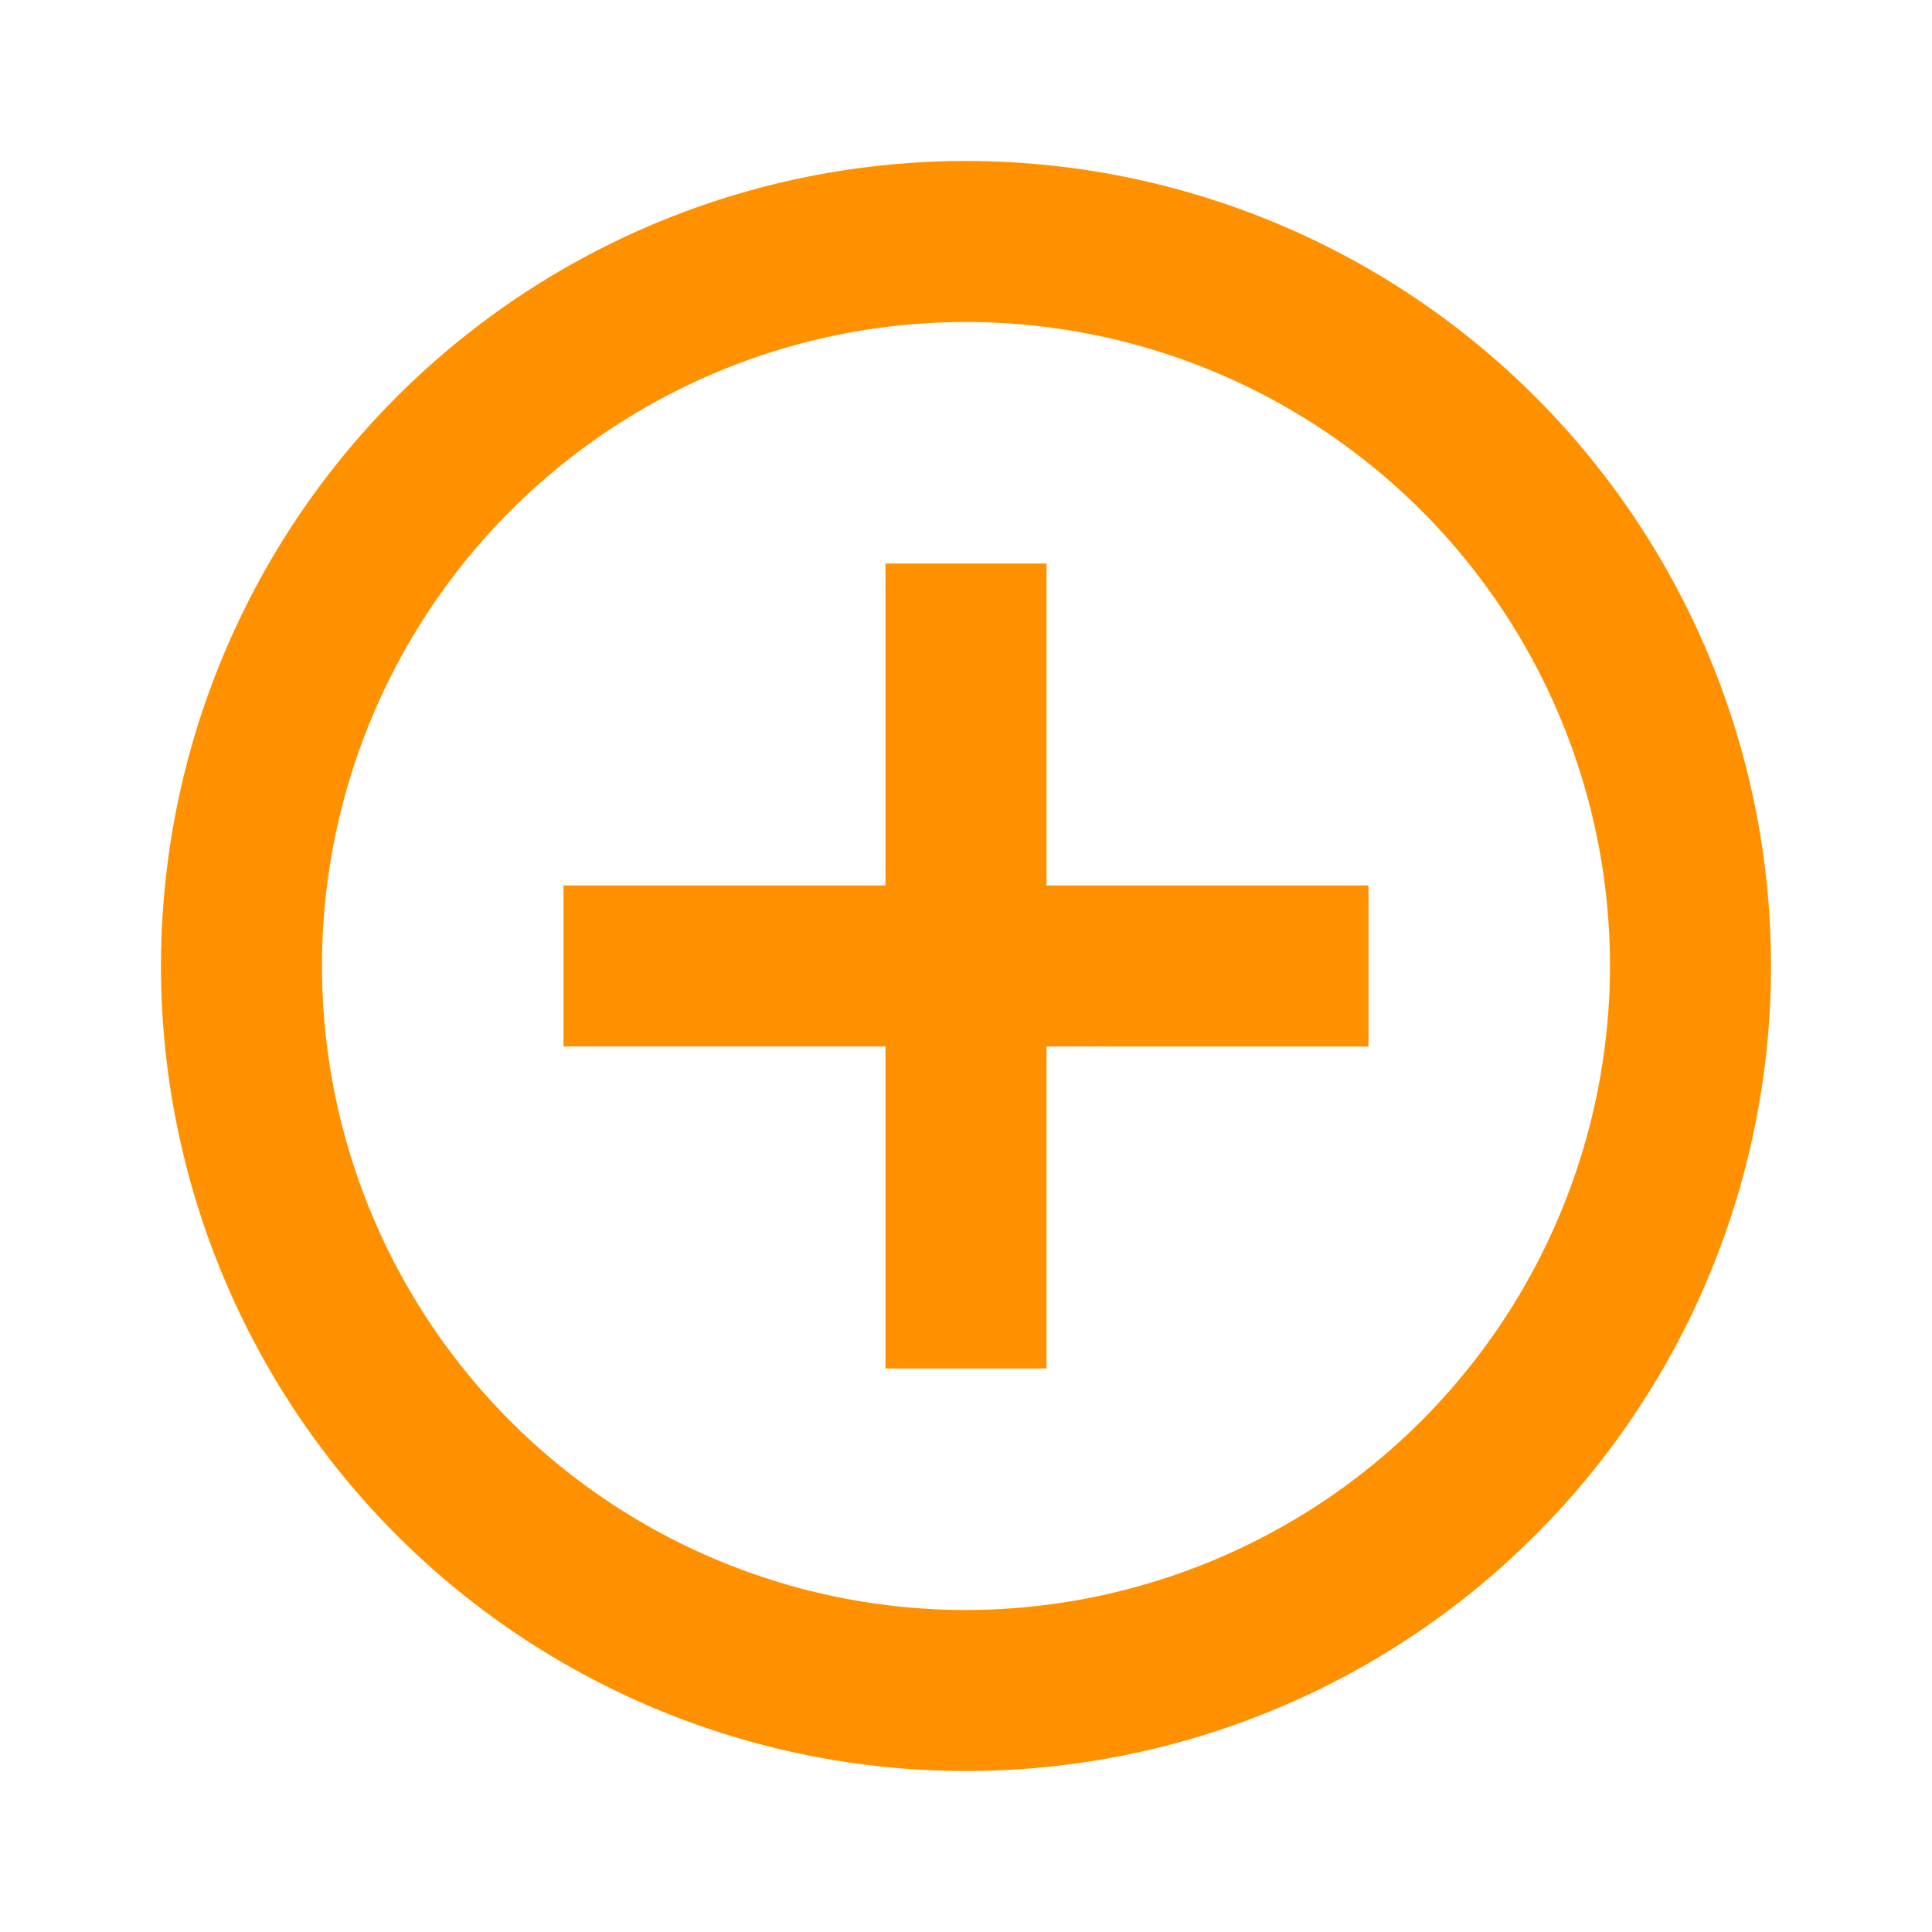 <svg xmlns="http://www.w3.org/2000/svg" width="24" height="24" viewBox="0 0 24 24">
  <g id="add_circle_outline" transform="translate(18272 -1772)">
    <g id="remove_circle_outline" transform="translate(-18272 1772)">
      <path id="Path_1623" data-name="Path 1623" d="M0,0H24V24H0Z" fill="none"/>
      <path id="Path_1624" data-name="Path 1624" d="M7,11v2H17V11Zm5-9A10,10,0,1,0,22,12,10,10,0,0,0,12,2Zm0,18a8,8,0,1,1,8-8A8.011,8.011,0,0,1,12,20Z" fill="#ff9100"/>
    </g>
    <rect id="Rectangle_17477" data-name="Rectangle 17477" width="10" height="2" transform="translate(-18259 1779) rotate(90)" fill="#ff9100"/>
  </g>
</svg>
